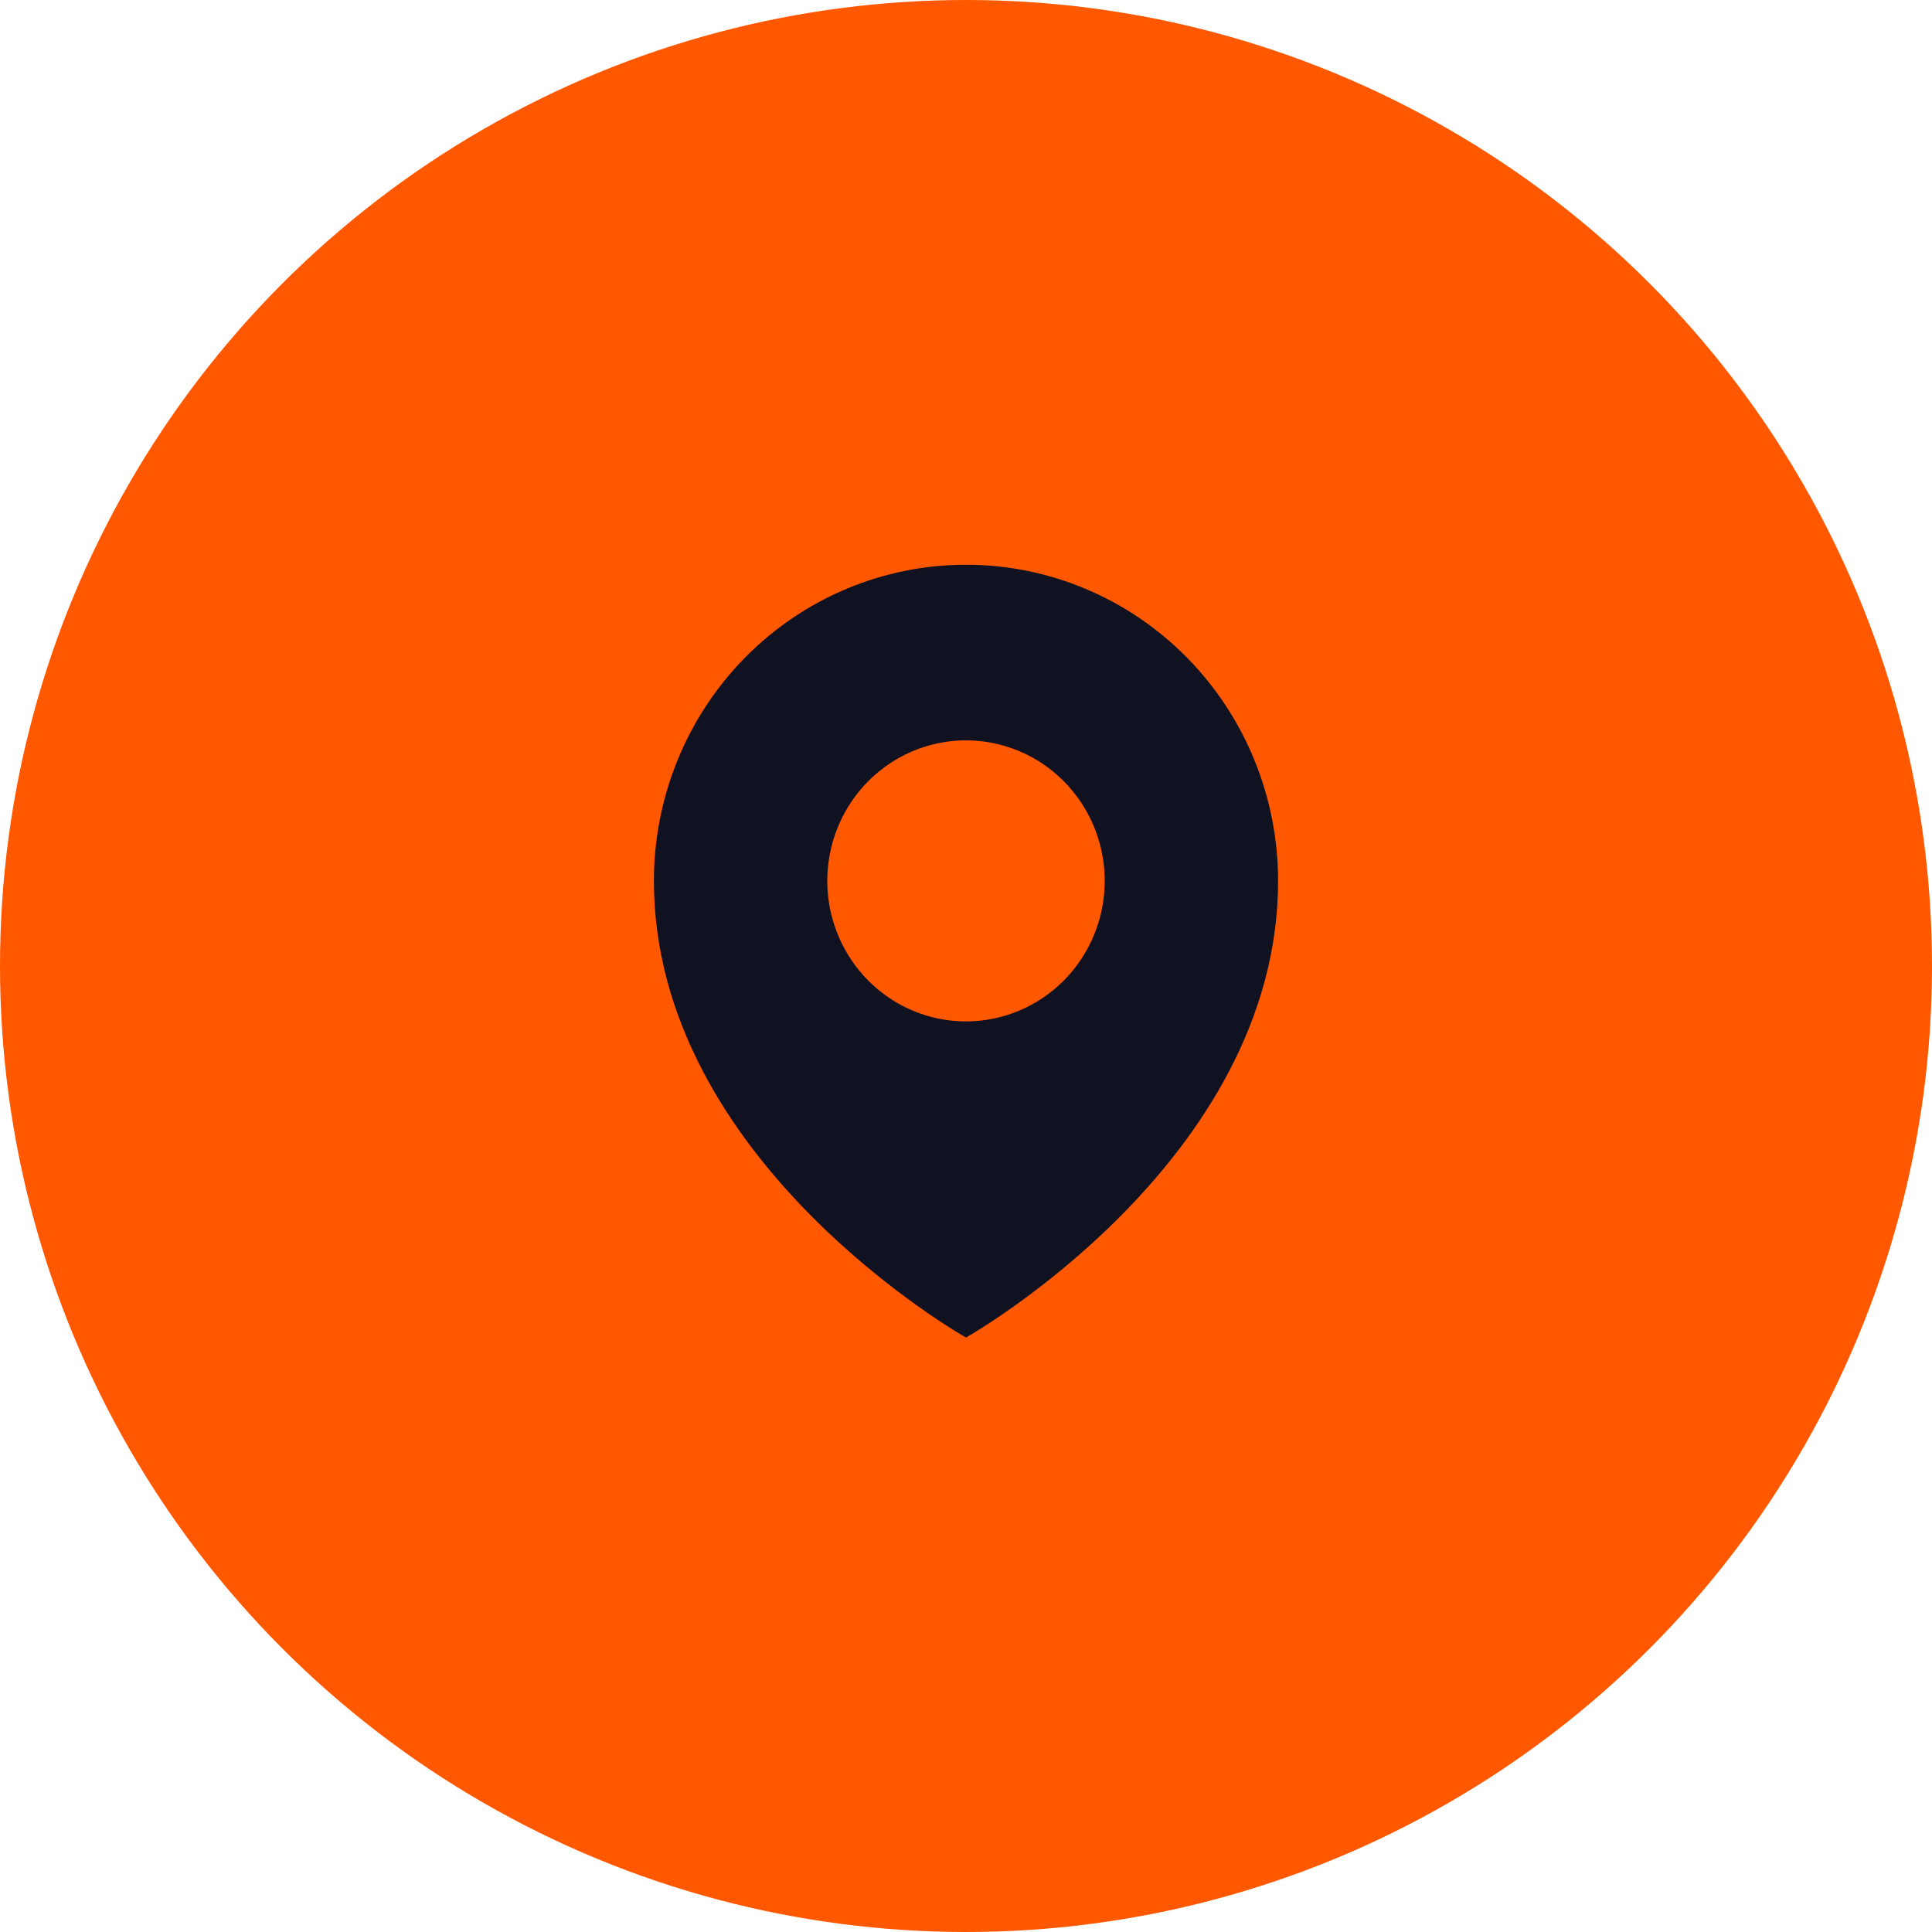 <svg width="65" height="65" viewBox="0 0 65 65" fill="none" xmlns="http://www.w3.org/2000/svg">
<circle cx="32.5" cy="32.5" r="32.5" fill="#FF5800"/>
<path d="M32.5 19C29.715 19 27.044 20.121 25.075 22.115C23.106 24.11 22 26.815 22 29.636C22 39.091 32.5 45 32.5 45C32.5 45 43 39.091 43 29.636C43 26.815 41.894 24.11 39.925 22.115C37.956 20.121 35.285 19 32.5 19ZM32.5 34.364C31.577 34.364 30.675 34.086 29.907 33.567C29.14 33.047 28.542 32.309 28.189 31.445C27.835 30.582 27.743 29.631 27.923 28.714C28.103 27.797 28.547 26.955 29.2 26.294C29.853 25.633 30.684 25.182 31.59 25C32.495 24.817 33.433 24.911 34.286 25.269C35.139 25.627 35.867 26.233 36.38 27.01C36.893 27.787 37.167 28.701 37.167 29.636C37.167 30.89 36.675 32.093 35.8 32.979C34.925 33.866 33.738 34.364 32.5 34.364Z" fill="#101222"/>
</svg>

